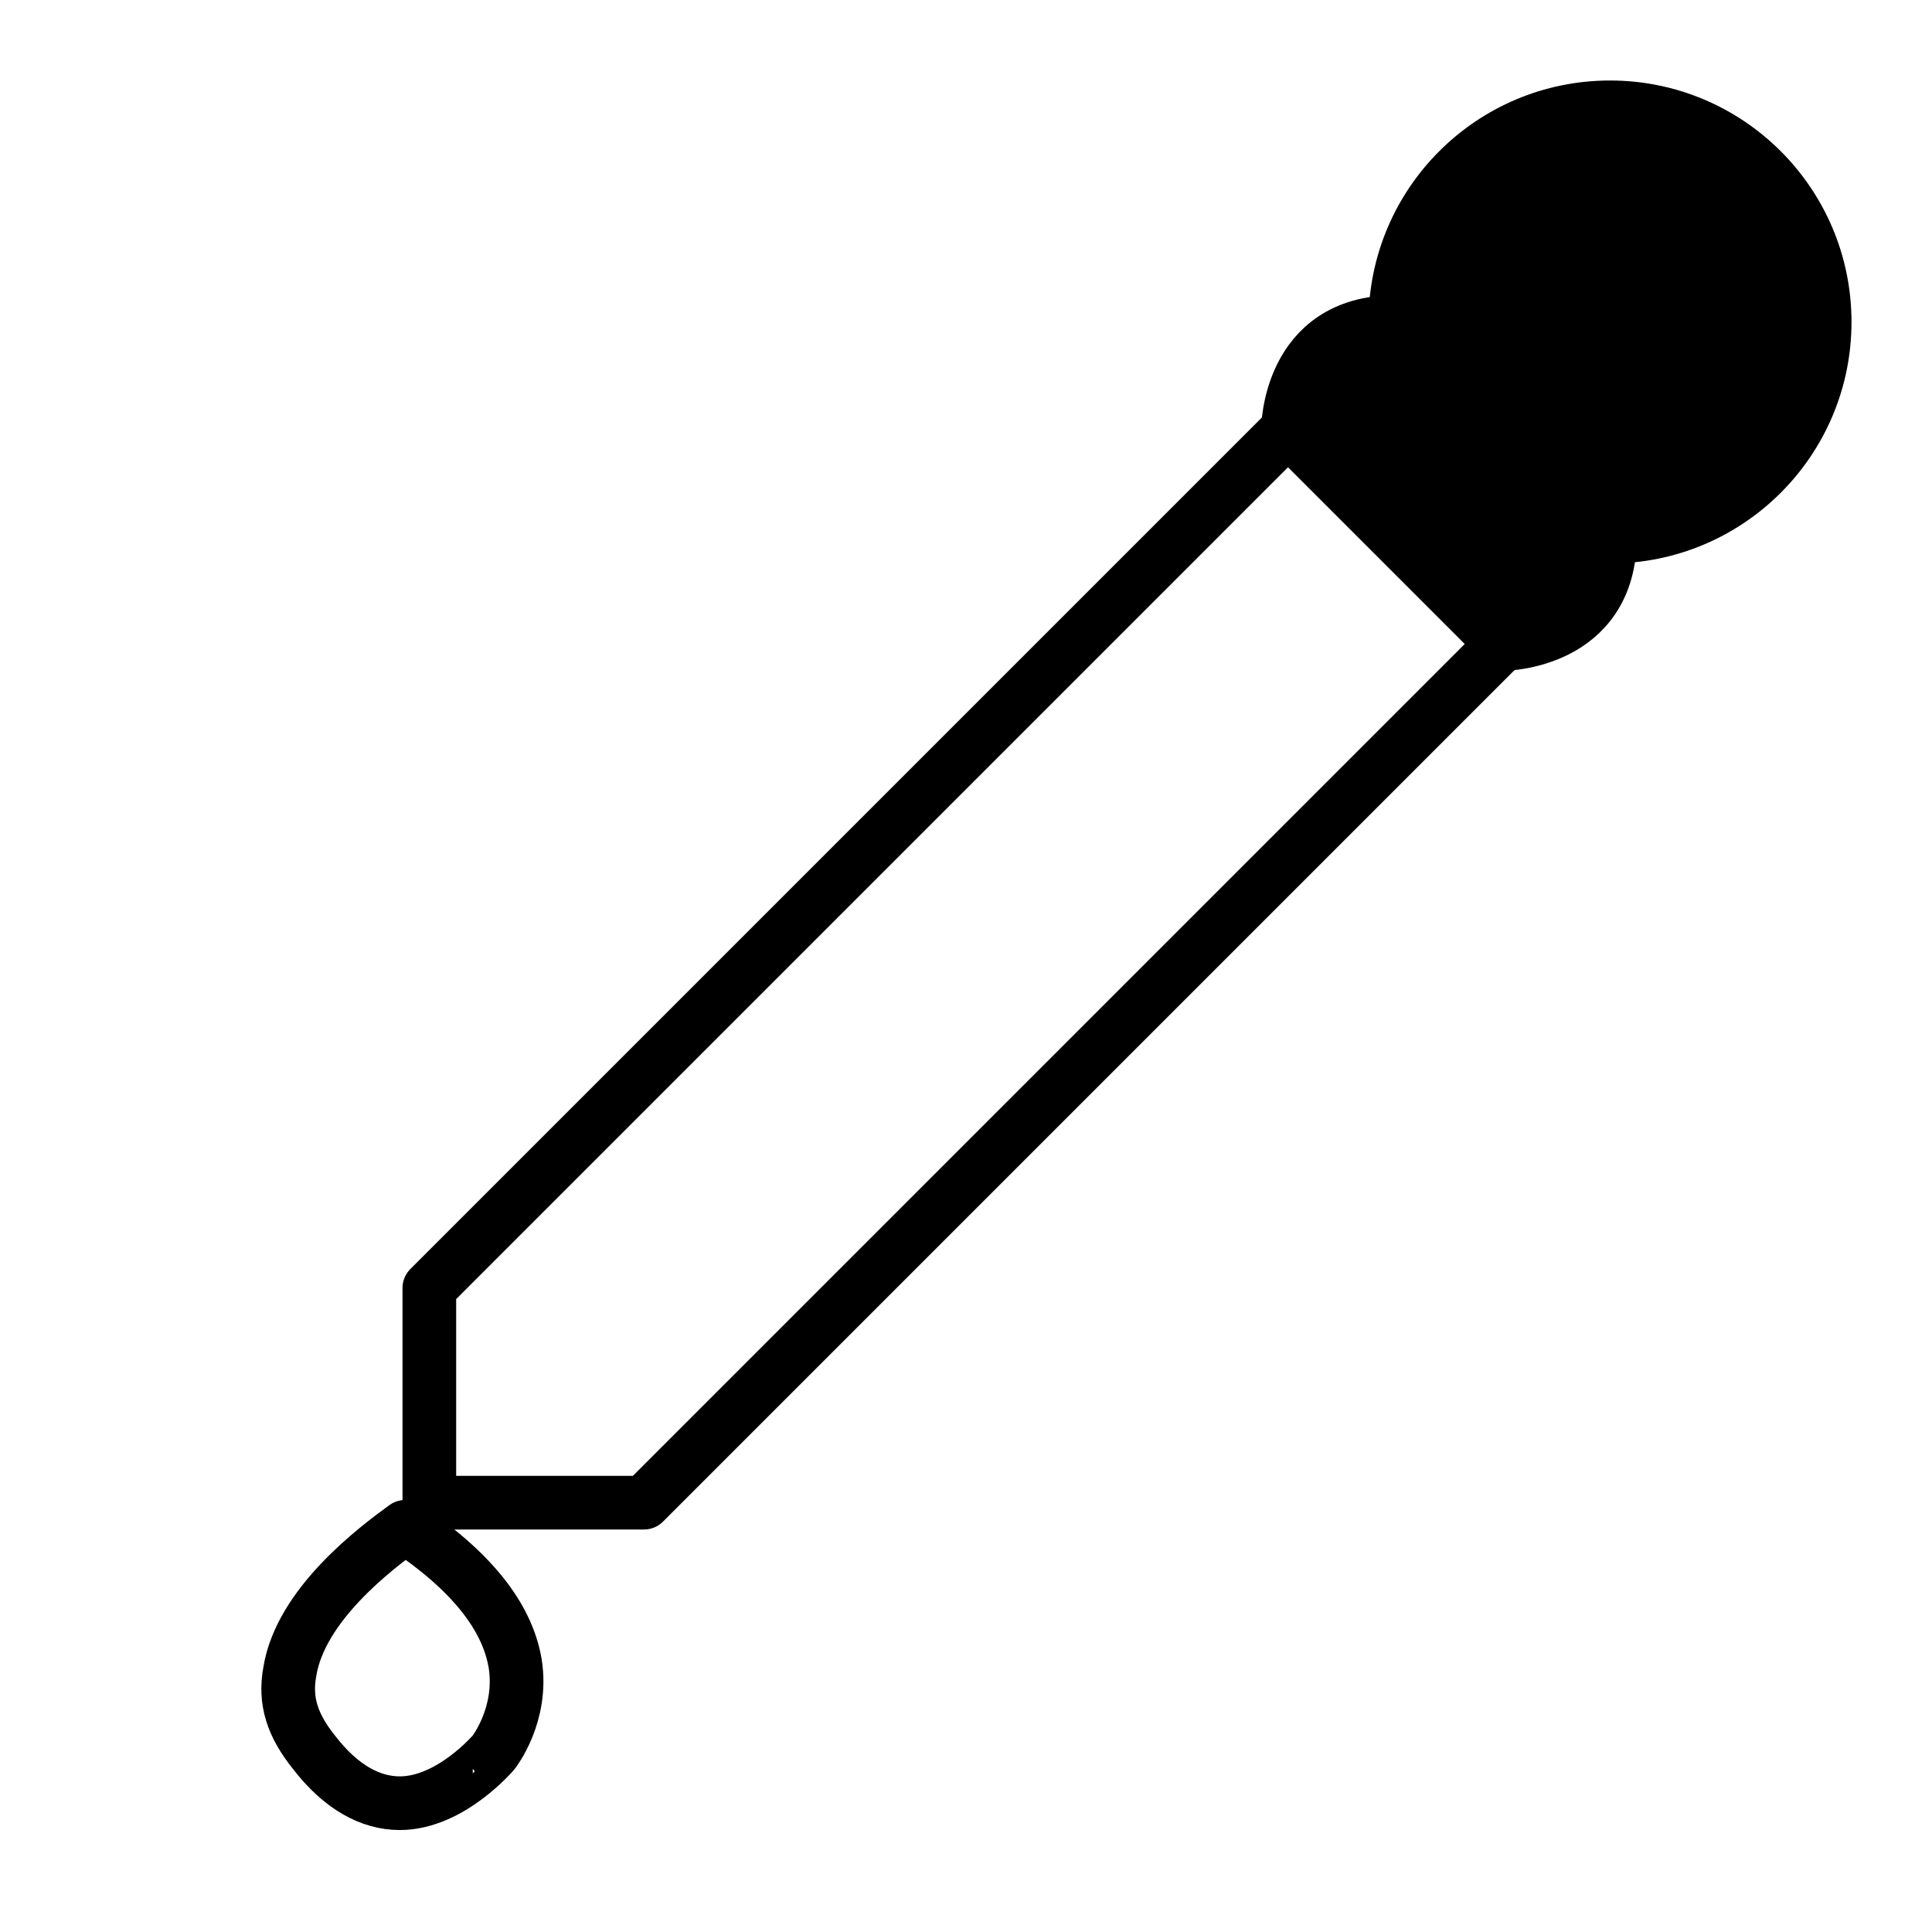 <svg xmlns="http://www.w3.org/2000/svg" xmlns:xlink="http://www.w3.org/1999/xlink" viewBox="0 0 72 72">
<g stroke-width="2" stroke-linejoin="round">
<polygon fill="" points="48,32 24,56 16,56 16,48 32,32">
	<animate attributeName="fill" values="hsl(0,50%,40%);hsl(120,50%,40%);hsl(240,50%,40%);hsl(360,50%,40%)" dur="6s" repeatCount="indefinite"/>
</polygon>
<path fill="#000" stroke="#000" d="M48,16c0,0,0-4,4-4s8,4,8,8s-4,4-4,4"/>
<circle fill="#000" stroke="#000" cx="60" cy="12" r="8"/>
<polygon fill="none" stroke="#000" points="32,32 16,48 16,56 24,56 48,32 56,24 48,16"/>
<g transform="translate(14.9 67.2)">
<path id="drop" fill="" stroke="#000" d="M0,0c-1.1,0-2.2-0.6-3.2-1.9c-0.8-1-1.1-1.9-0.9-3c0.4-2.5,3.2-4.6,4.3-5.4c2.4,1.6,3.8,3.3,4.1,5.1
	c0.3,1.9-0.8,3.3-0.8,3.3C3.5,-1.9,1.9,0,0,0L0,0z">
	
	<animate
		attributeName="fill"
		values="hsl(0,50%,40%);hsl(120,50%,40%);hsl(240,50%,40%);hsl(360,50%,40%)"
		dur="6s"
		repeatCount="indefinite"/>

	<!-- SVG transform notes
	(in order to keep path at 0,0)

	old:
	M14.9,67.2
	C18.4,65.3,16.8,67.2,14.9,67.2L14.9,67.2z
	new:
	translate(14.9 67.2)
	M0,0
	C3.5,-1.9,1.9,0,0,0L0,0z

	- - - - - - - -

	Animation notes

	Grow for 2s, then fall for 4s
	Needed to have drop path start at 0,0 and then translate with group so that scale animation scales relative to right location
	8.5 is height of the drop object, 72 is the amount it drops
	Need to put -8.5 in there to go against scale transformation, otherwise it scales from center not from top
	-->

	<animateTransform
		attributeName="transform"
		type="translate"
		dur="6s" 
		values="0,-8.5 ; 0,0 ; 0,36 ; 0,72" 
		repeatCount="indefinite"/>

	<animateTransform
		attributeName="transform"
		additive="sum"
		type="scale"
		dur="6s"
		values="0; 1; 1; 1"
		repeatCount="indefinite"/>
</path>
</g>

</g>
</svg>